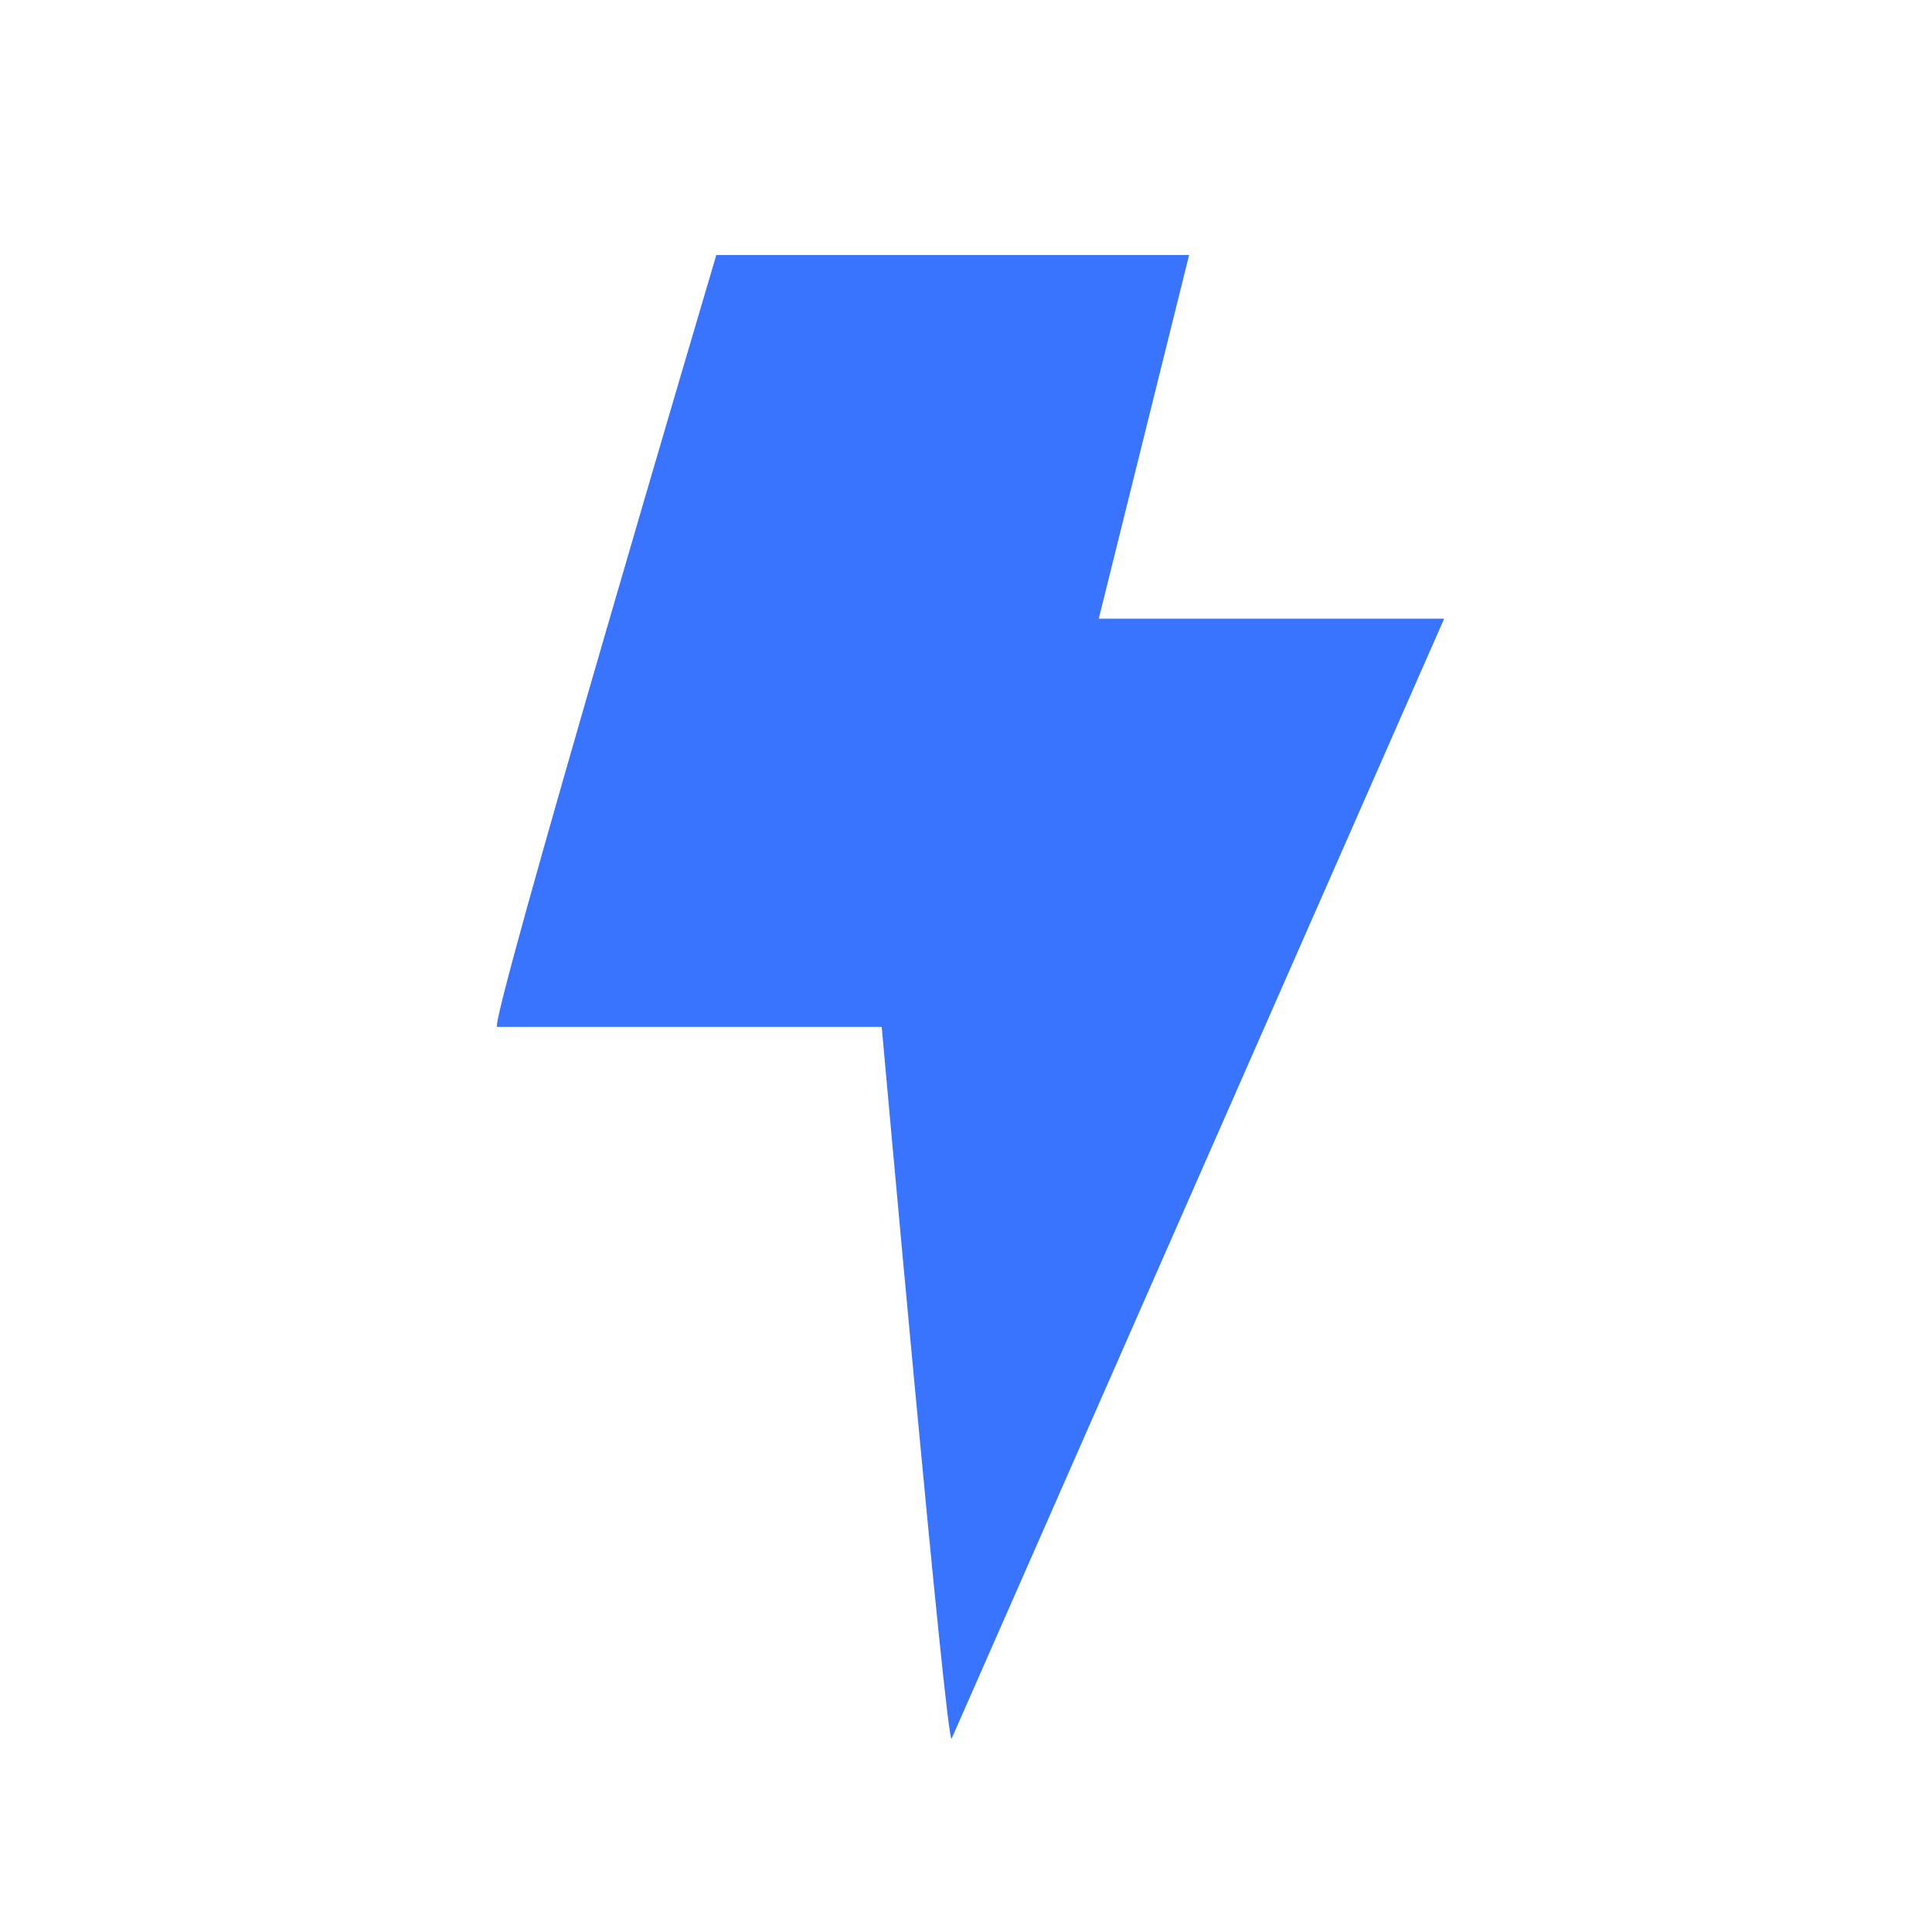 <svg xmlns="http://www.w3.org/2000/svg" width="70" height="70" viewBox="0 0 70 70">
  <defs>
    <style>
      .cls-1 {
        fill: #fff;
        opacity: 0;
      }

      .cls-2 {
        fill: #3874ff;
      }
    </style>
  </defs>
  <g id="lightning" transform="translate(3693 19062)">
    <rect id="Rectangle_1034" data-name="Rectangle 1034" class="cls-1" width="70" height="70" transform="translate(-3693 -19062)"/>
    <path id="Path" class="cls-2" d="M21.81,13.175,25.083,0H7.953S-.333,27.966.013,27.966H13.946s2.335,26,2.531,25.792L34.325,13.175Z" transform="translate(-3675 -19052.76)"/>
  </g>
</svg>
